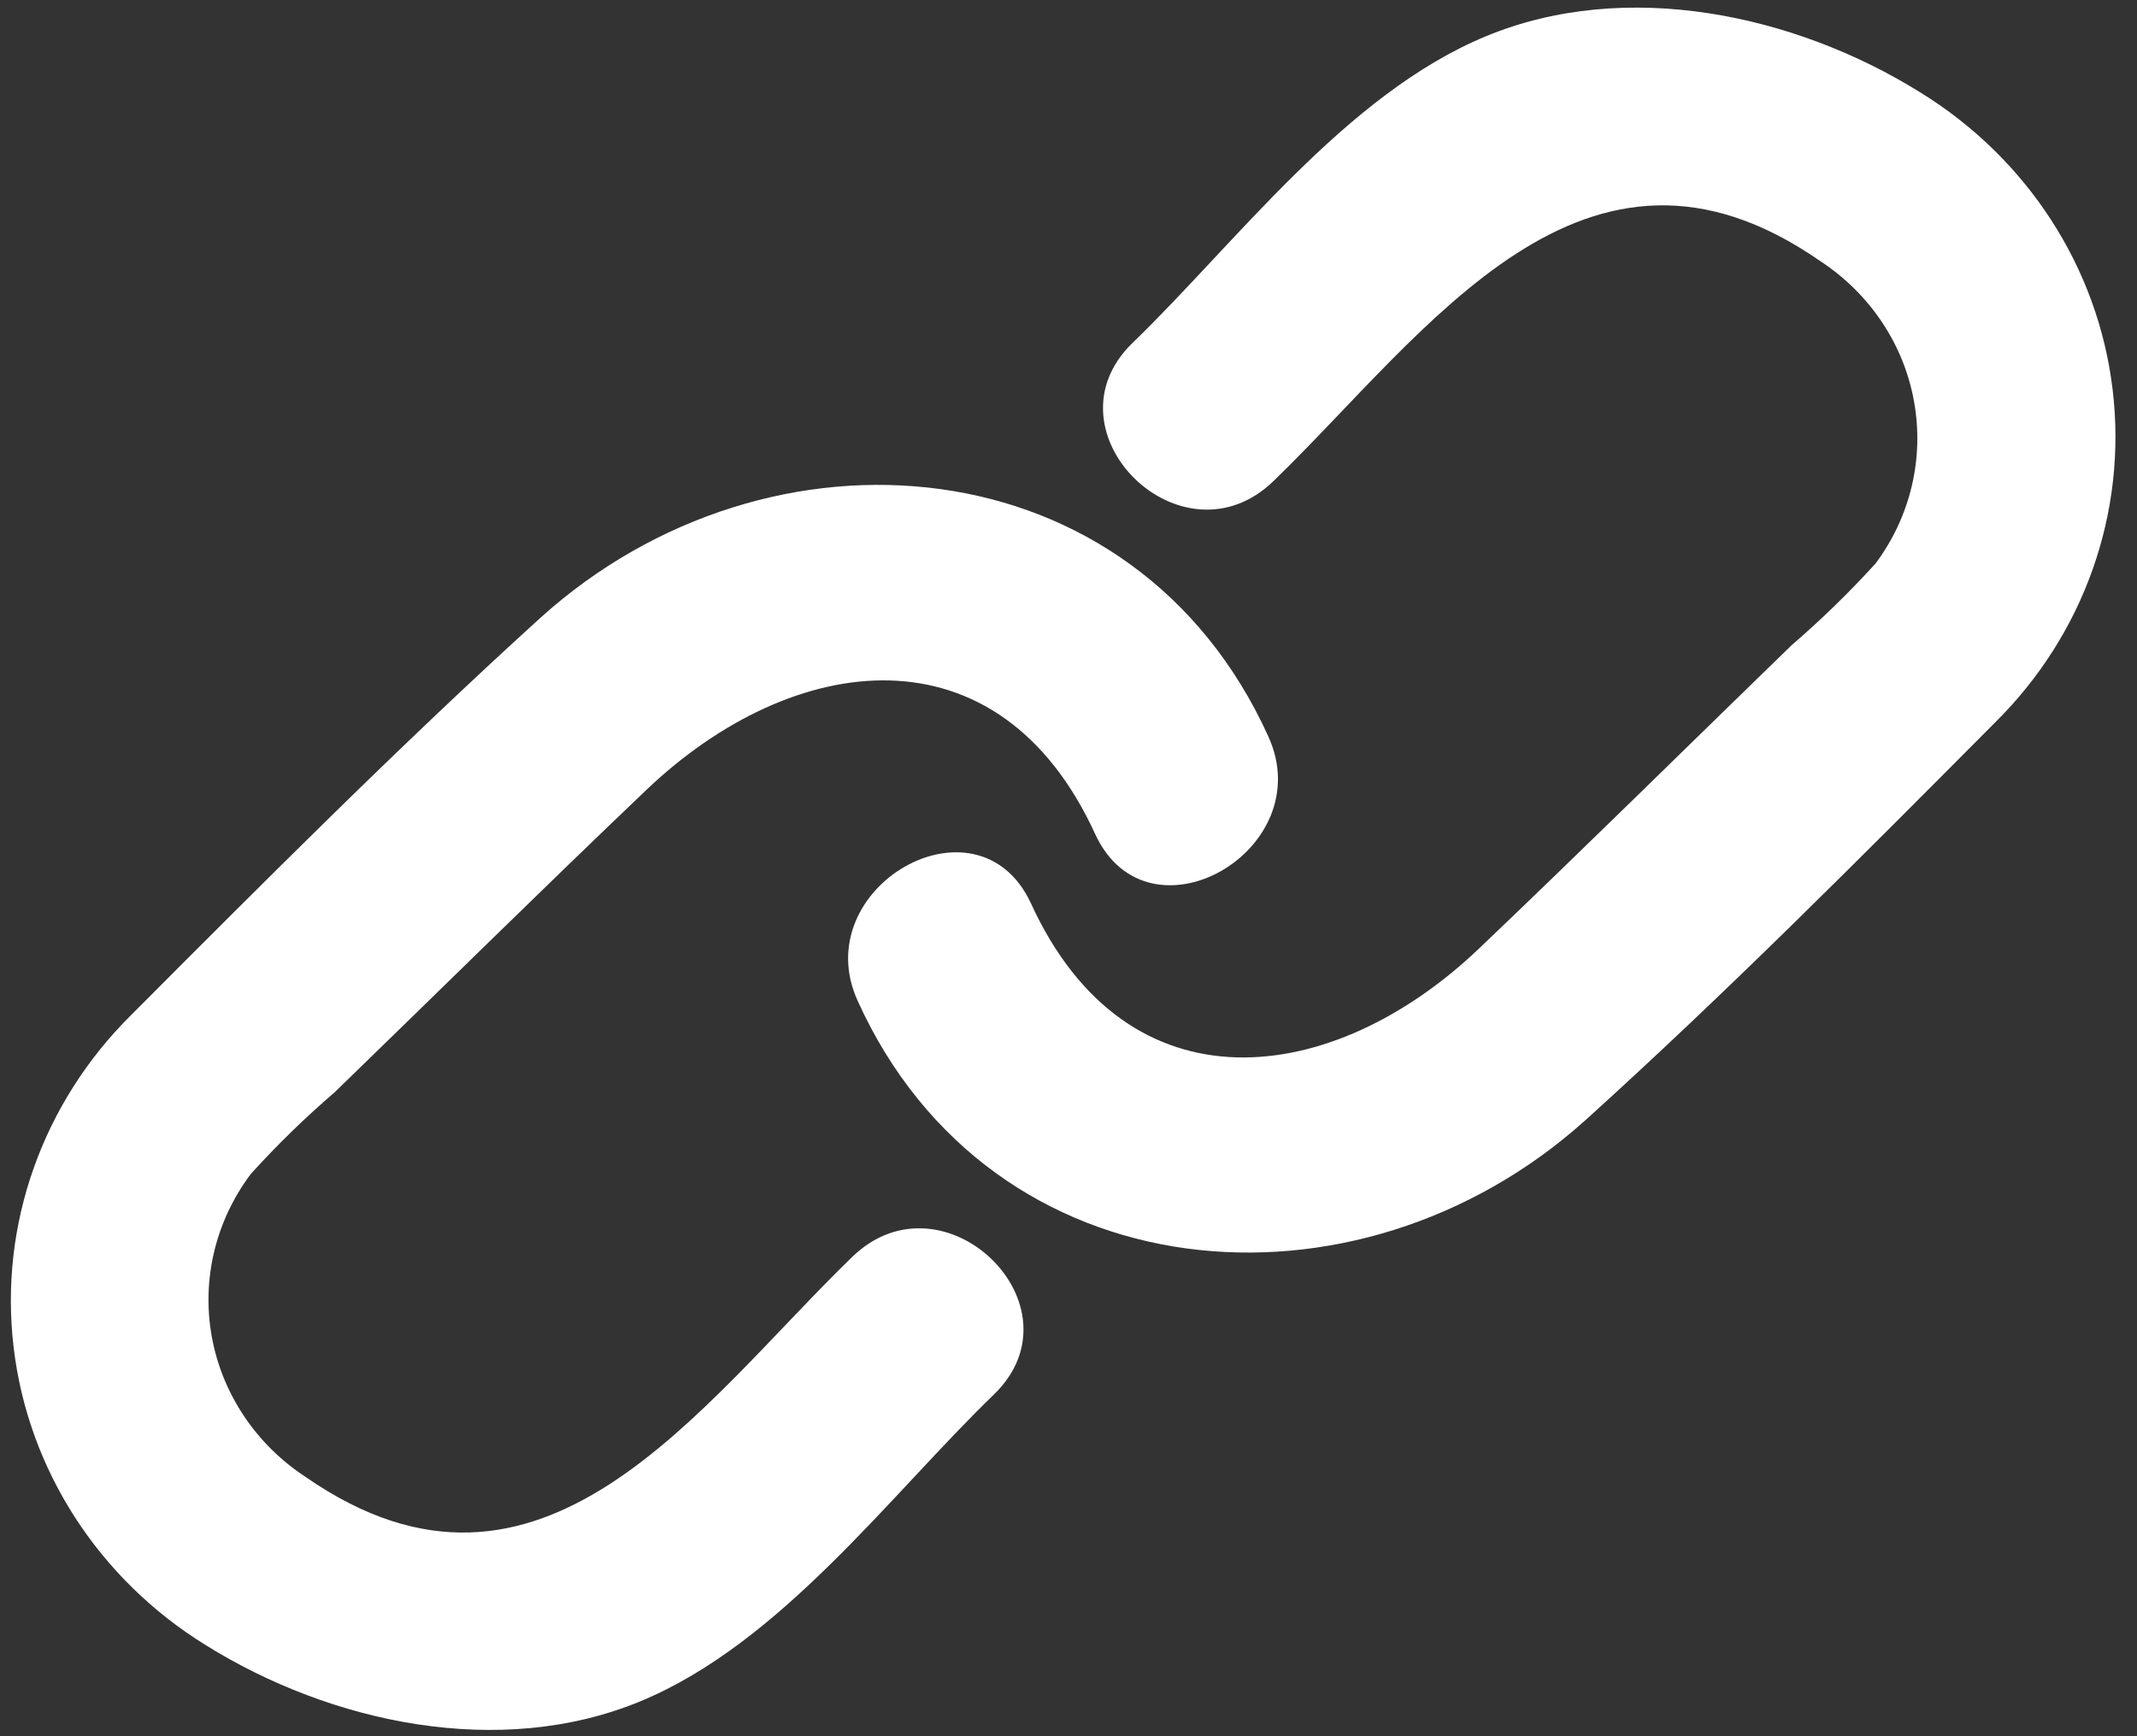 <?xml version="1.0" encoding="UTF-8"?>
<svg style="cursor:pointer;" width="16px" height="13px" viewBox="0 0 16 13" version="1.1" xmlns="http://www.w3.org/2000/svg" xmlns:xlink="http://www.w3.org/1999/xlink">
    <rect x="0" y="0" width="16" height="13" fill="#333333" stroke="none"/>
    <!-- Generator: sketchtool 52.5 (67469) - http://www.bohemiancoding.com/sketch -->
    <title>3FE81444-6437-4E04-98FB-BCA12212A126</title>
    <desc>Created with sketchtool.</desc>
    <g id="Surveys" stroke="none" stroke-width="1" fill="none" fill-rule="evenodd">
        <g id="Surveys-&gt;-Share-&gt;-1-Mail" transform="translate(-694, -240)" fill="#ffffff">
            <g id="Modal" transform="translate(402, 103)">
                <g id="Options" transform="translate(150, 125)">
                    <g id="Button-Copy" transform="translate(116, 0)">
                        <g id="Icon" transform="translate(26, 12)">
                            <path d="M6.422,7.495 C7.422,9.701 10.158,9.932 11.874,8.384 C12.926,7.433 13.938,6.415 14.936,5.411 C15.603,4.753 15.927,3.838 15.818,2.921 C15.71,2.005 15.179,1.185 14.376,0.691 C13.442,0.109 12.176,-0.165 11.124,0.272 C10.072,0.708 9.25,1.824 8.476,2.571 C7.8,3.233 8.852,4.269 9.538,3.599 C10.682,2.491 11.862,0.726 13.63,1.956 C14,2.199 14.253,2.577 14.33,3.003 C14.408,3.43 14.304,3.869 14.042,4.22 C13.845,4.436 13.636,4.64 13.414,4.831 C12.636,5.586 11.864,6.349 11.078,7.098 C9.98,8.149 8.44,8.343 7.718,6.762 C7.318,5.906 6.034,6.646 6.422,7.495 Z" id="Path" style="cursor:pointer;"></path>
                            <path d="M9.496,5.514 C8.496,3.308 5.762,3.077 4.046,4.626 C3,5.576 1.982,6.597 0.984,7.598 C0.318,8.256 -0.007,9.171 0.102,10.088 C0.21,11.004 0.739,11.824 1.542,12.319 C2.476,12.901 3.742,13.175 4.796,12.738 C5.85,12.301 6.67,11.186 7.442,10.441 C8.126,9.777 7.066,8.749 6.382,9.41 C5.238,10.518 4.056,12.284 2.29,11.06 C1.918,10.817 1.664,10.438 1.586,10.01 C1.508,9.581 1.614,9.141 1.878,8.79 C2.074,8.573 2.284,8.369 2.506,8.178 C3.284,7.424 4.056,6.661 4.84,5.914 C5.94,4.866 7.48,4.666 8.202,6.25 C8.602,7.103 9.884,6.364 9.496,5.514 Z" id="Path" style="cursor:pointer;"></path>
                        </g>
                    </g>
                </g>
            </g>
        </g>
    </g>
</svg>